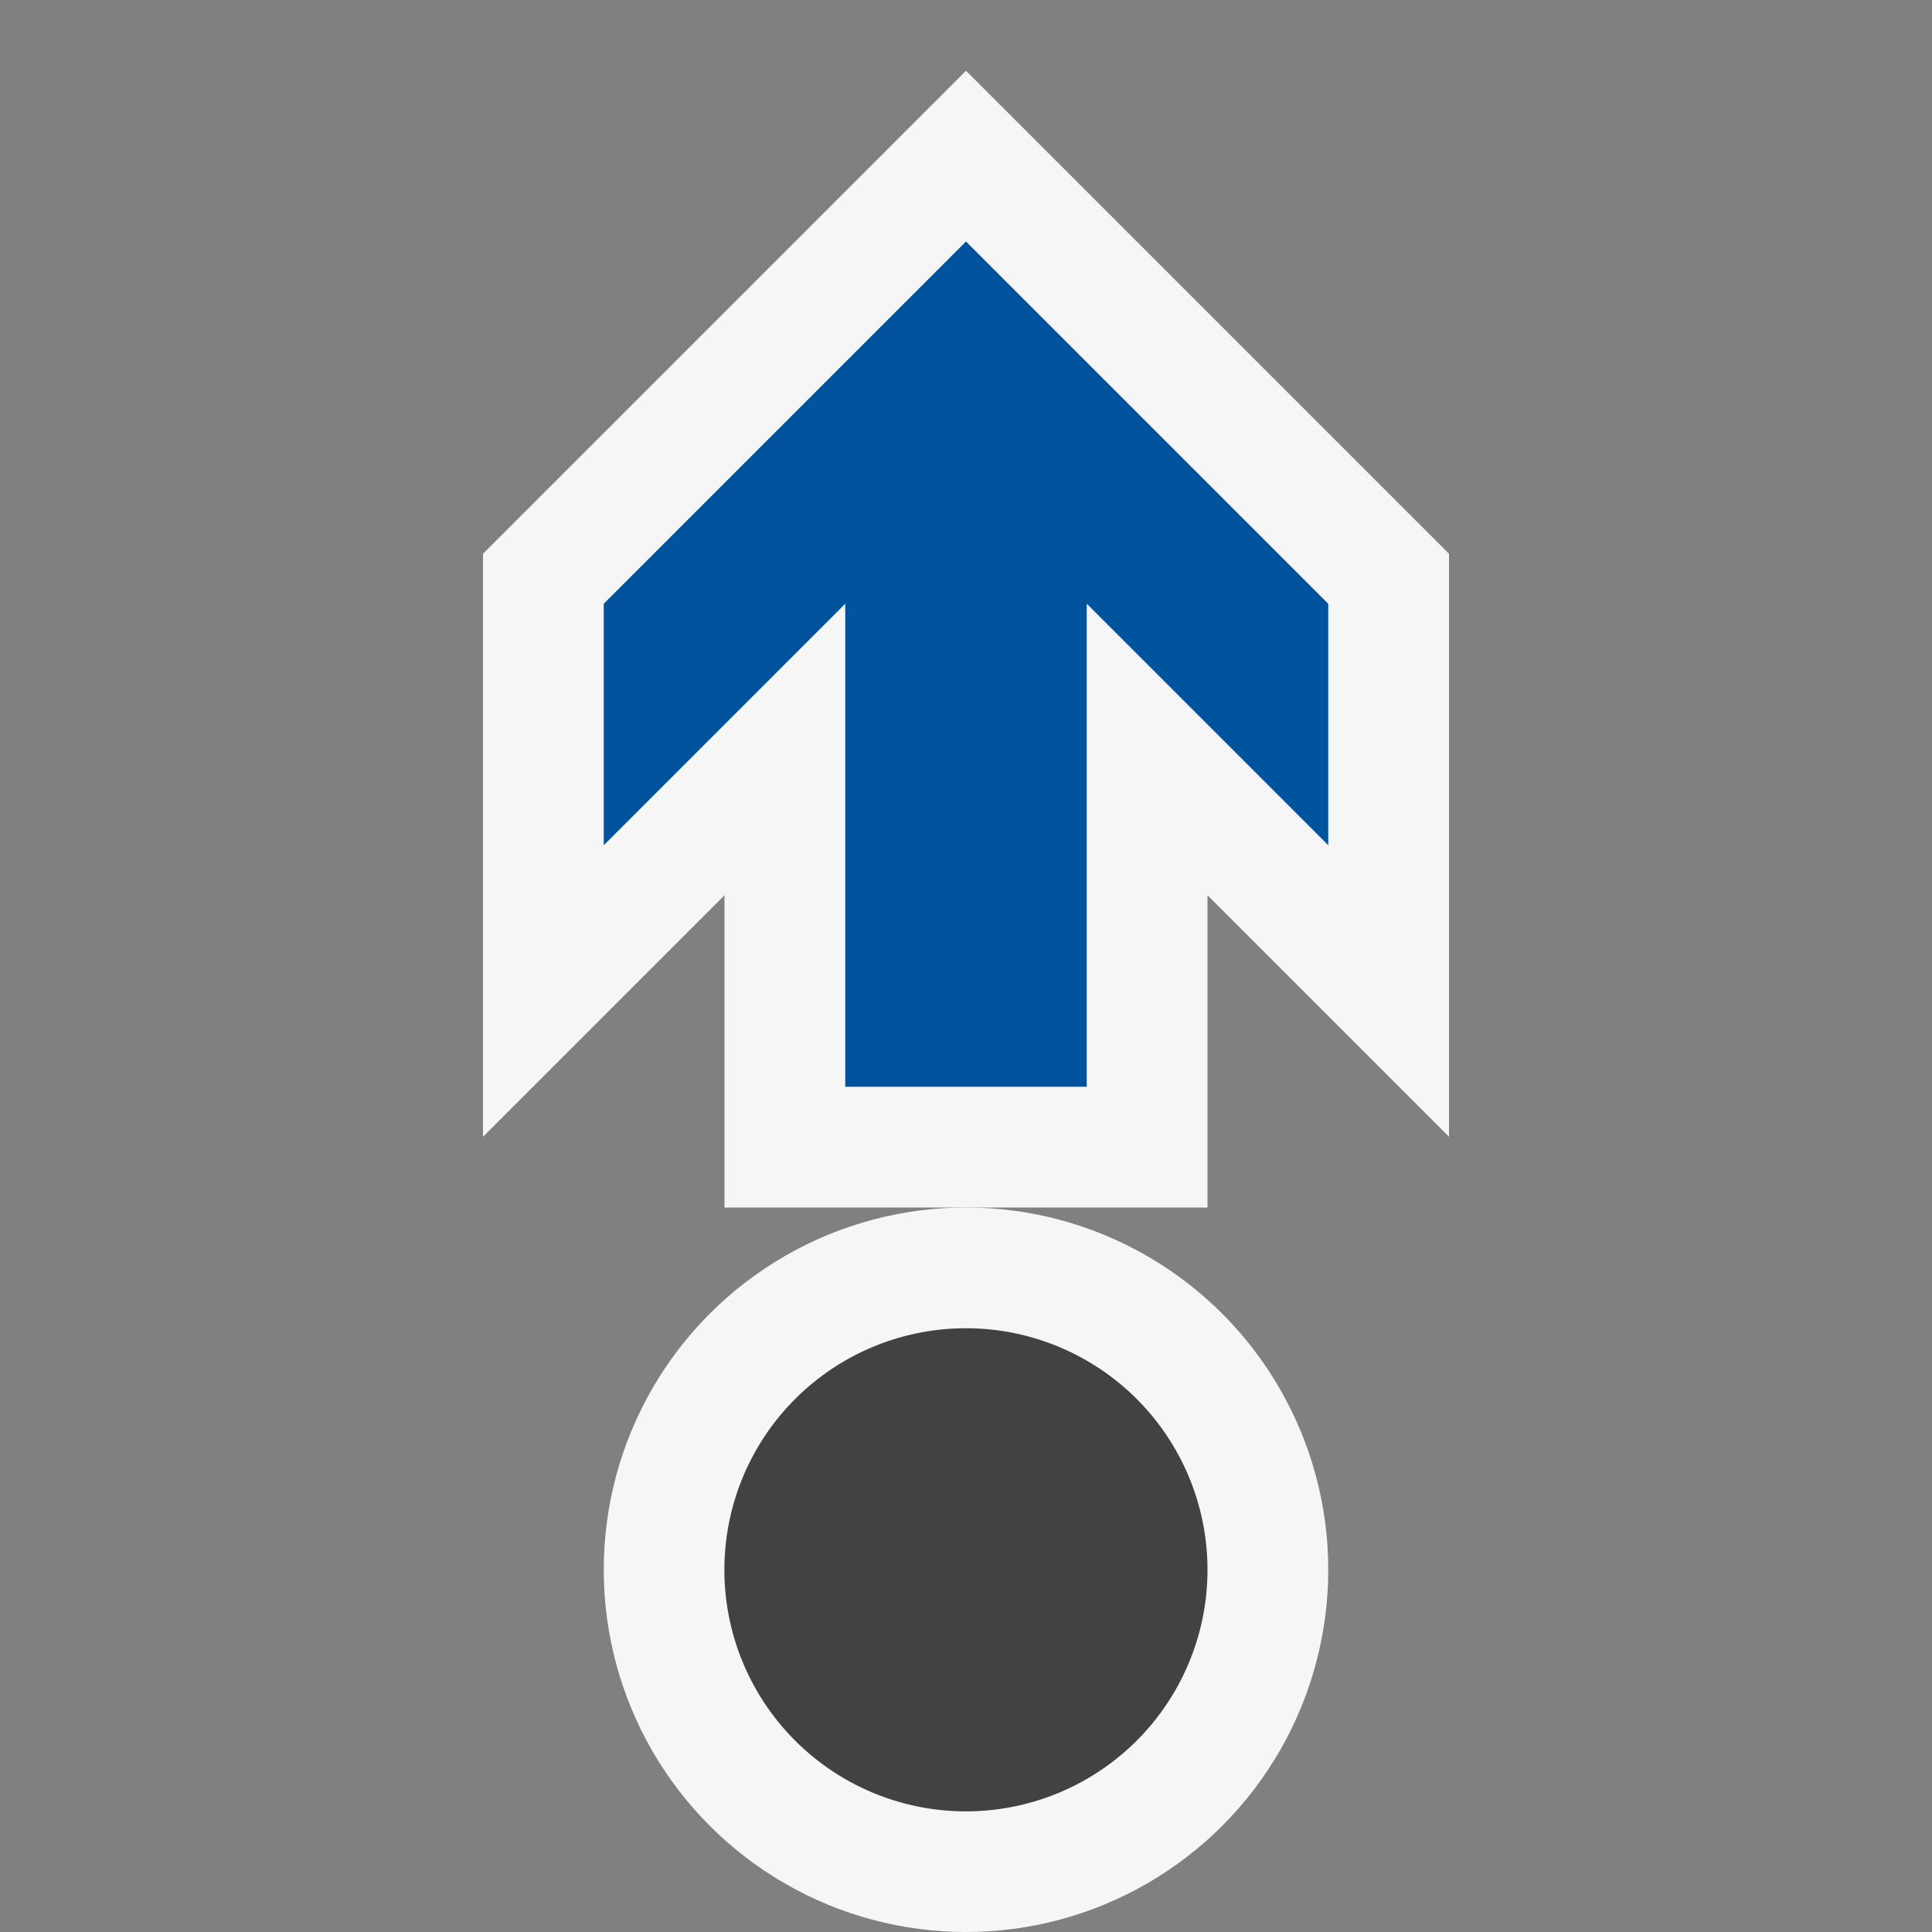 <svg version="1.1" xmlns="http://www.w3.org/2000/svg" x="0" y="0" width="16" height="16" xml:space="preserve">
  <rect width="100%" height="100%" fill="#808080" stroke="none"/>
  <style type="text/css">
    .icon-vs-out{fill:#F6F6F6}
  </style>
  <g id="outline">
    <path class="icon-vs-out" d="M10 7.414l2 2V4.586l-4-4-4 4v4.828l2-2V10h4z"/>
    <circle class="icon-vs-out" cx="8" cy="13" r="3"/>
  </g>
  <path d="M8 11a2 2 0 1 1-.001 4.001A2 2 0 0 1 8 11z" fill="#424242" id="iconBg"/>
  <path d="M11 5v2L9 5v4H7V5L5 7V5l3-3 3 3z" fill="#00539C" id="colorAction"/>
</svg>
